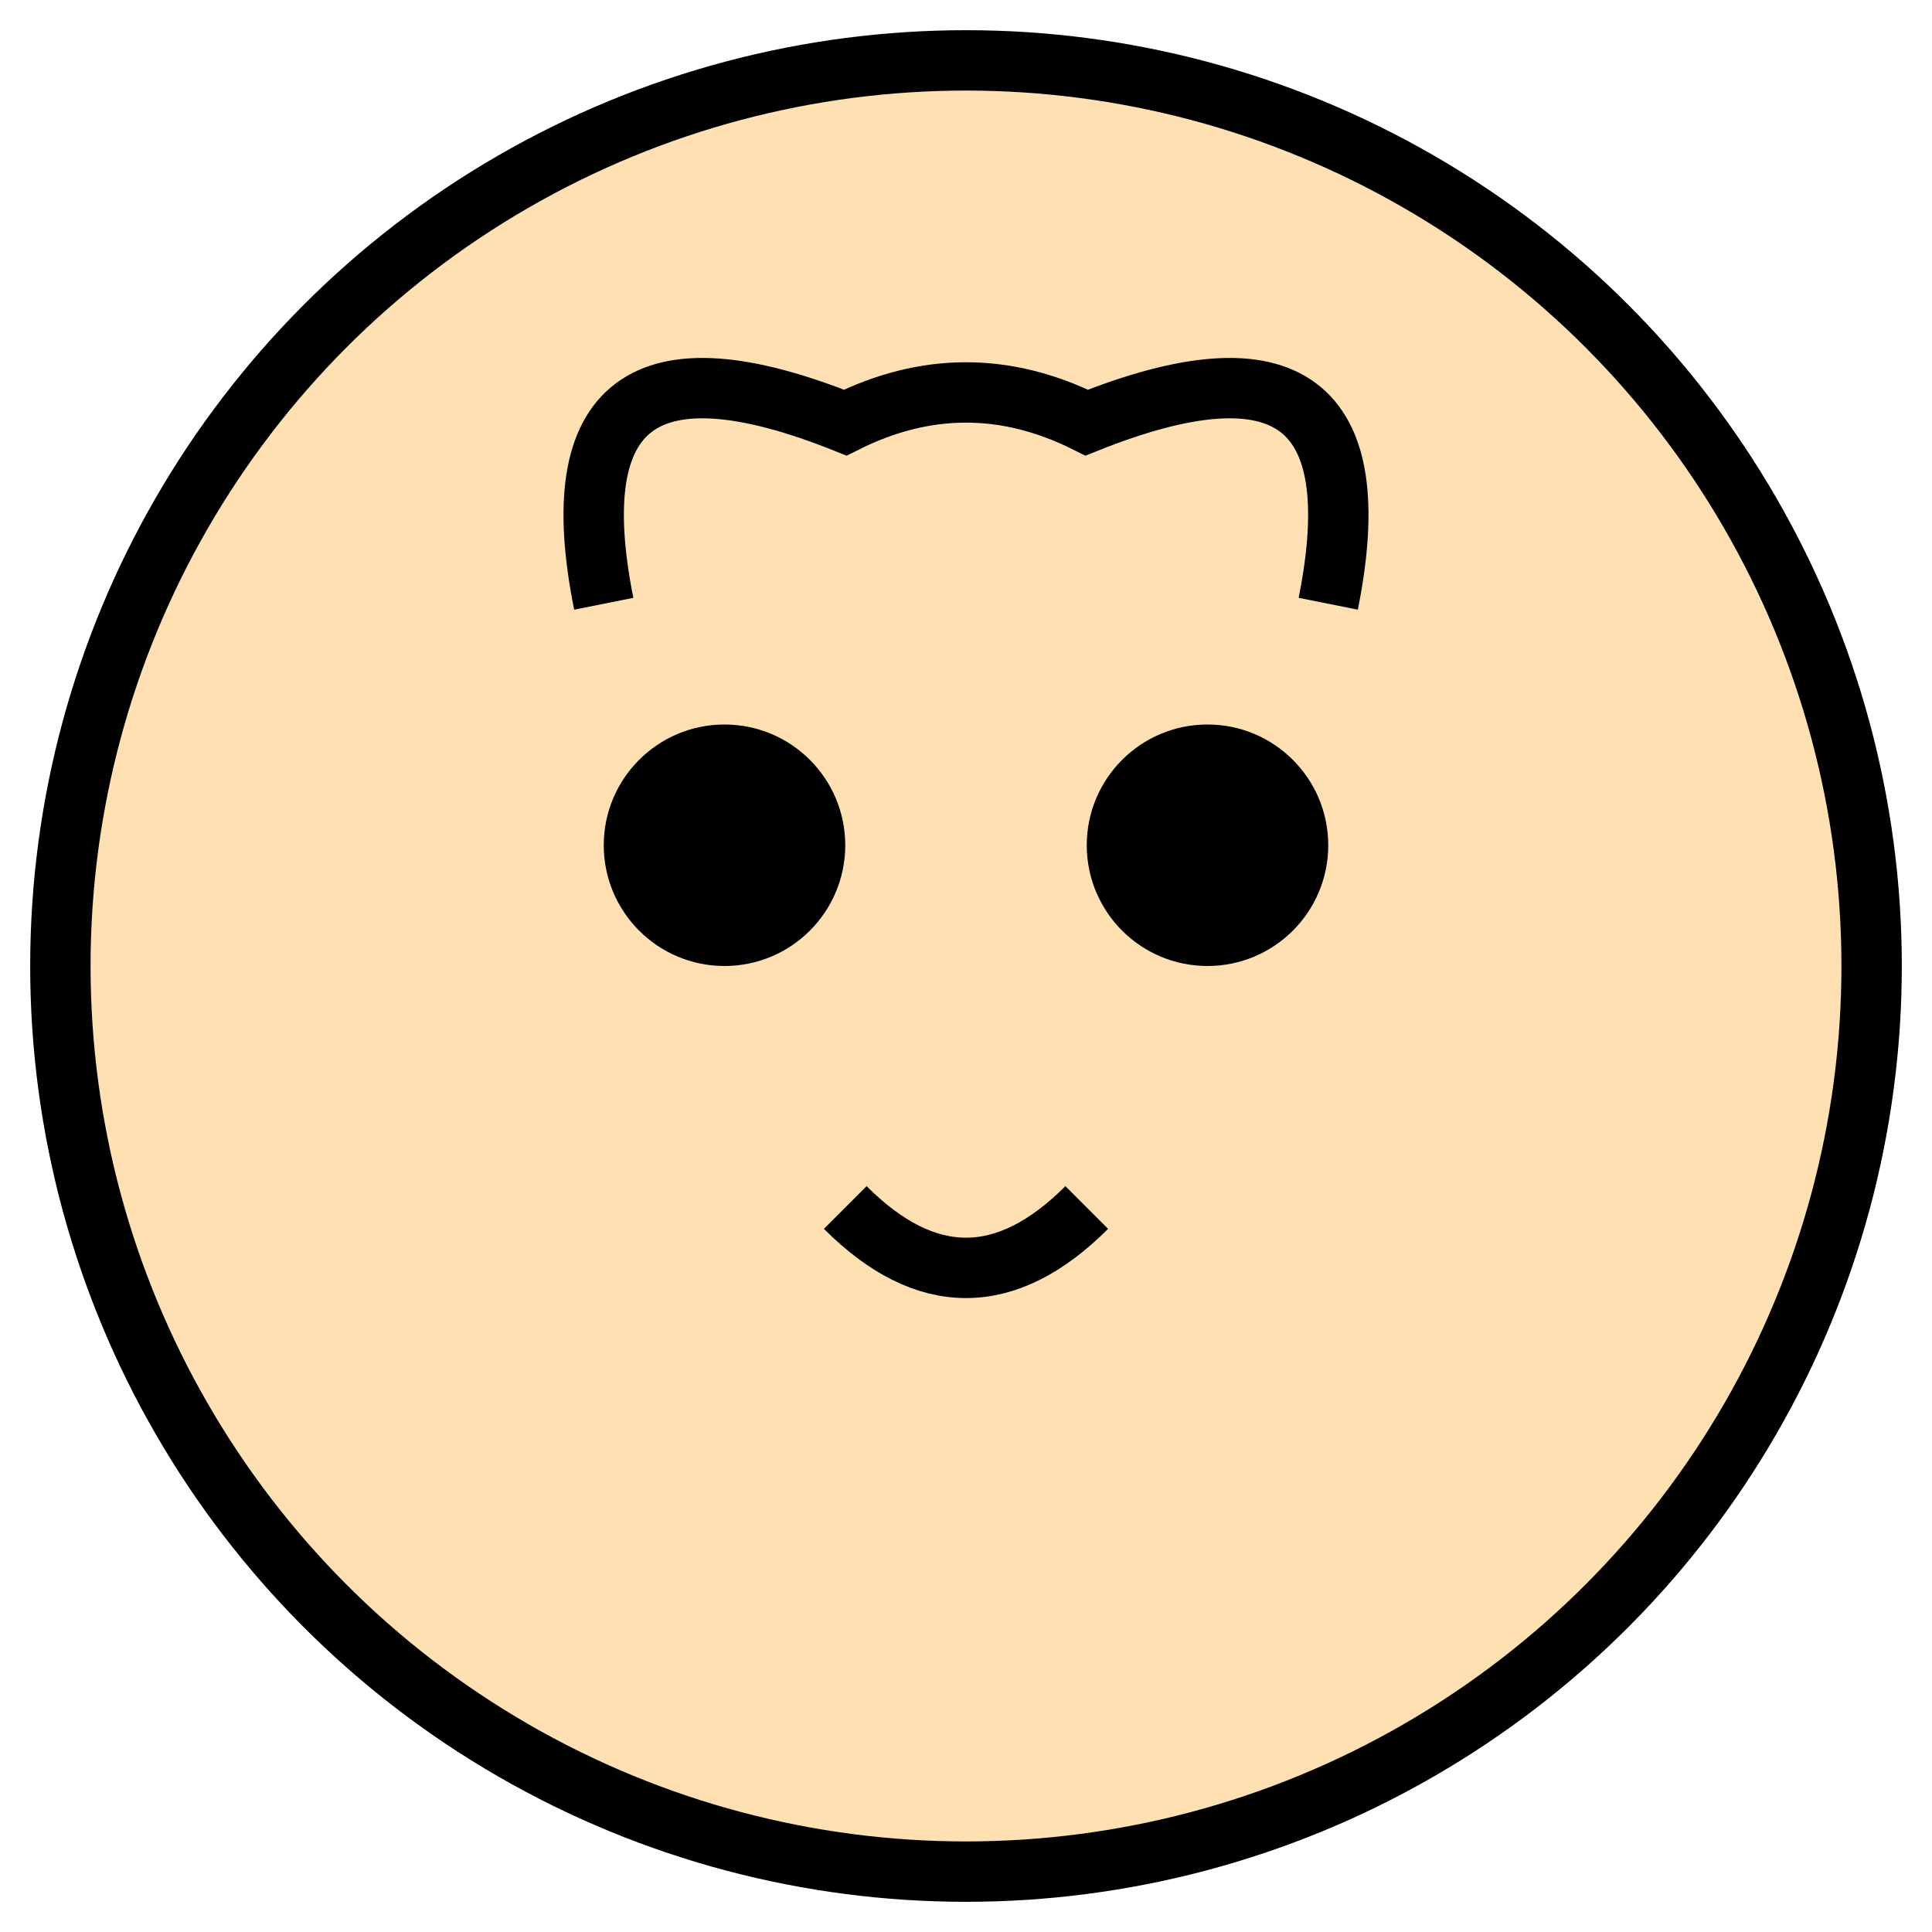 <svg
  width="64"
  height="64"
  viewBox="0 0 64 64"
  fill="none"
  xmlns="http://www.w3.org/2000/svg"
>
  <circle cx="32" cy="32" r="30" fill="#FFE0B2" stroke="#000" stroke-width="2"/>
  <path d="M20 20 Q18 10, 28 14 Q32 12, 36 14 Q46 10, 44 20" fill="#FFE0B2" stroke="#000" stroke-width="2"/>
  <circle cx="24" cy="28" r="4" fill="#000"/>
  <circle cx="40" cy="28" r="4" fill="#000"/>
  <path d="M28 40 Q32 44, 36 40" stroke="#000" stroke-width="2" fill="none"/>
</svg>